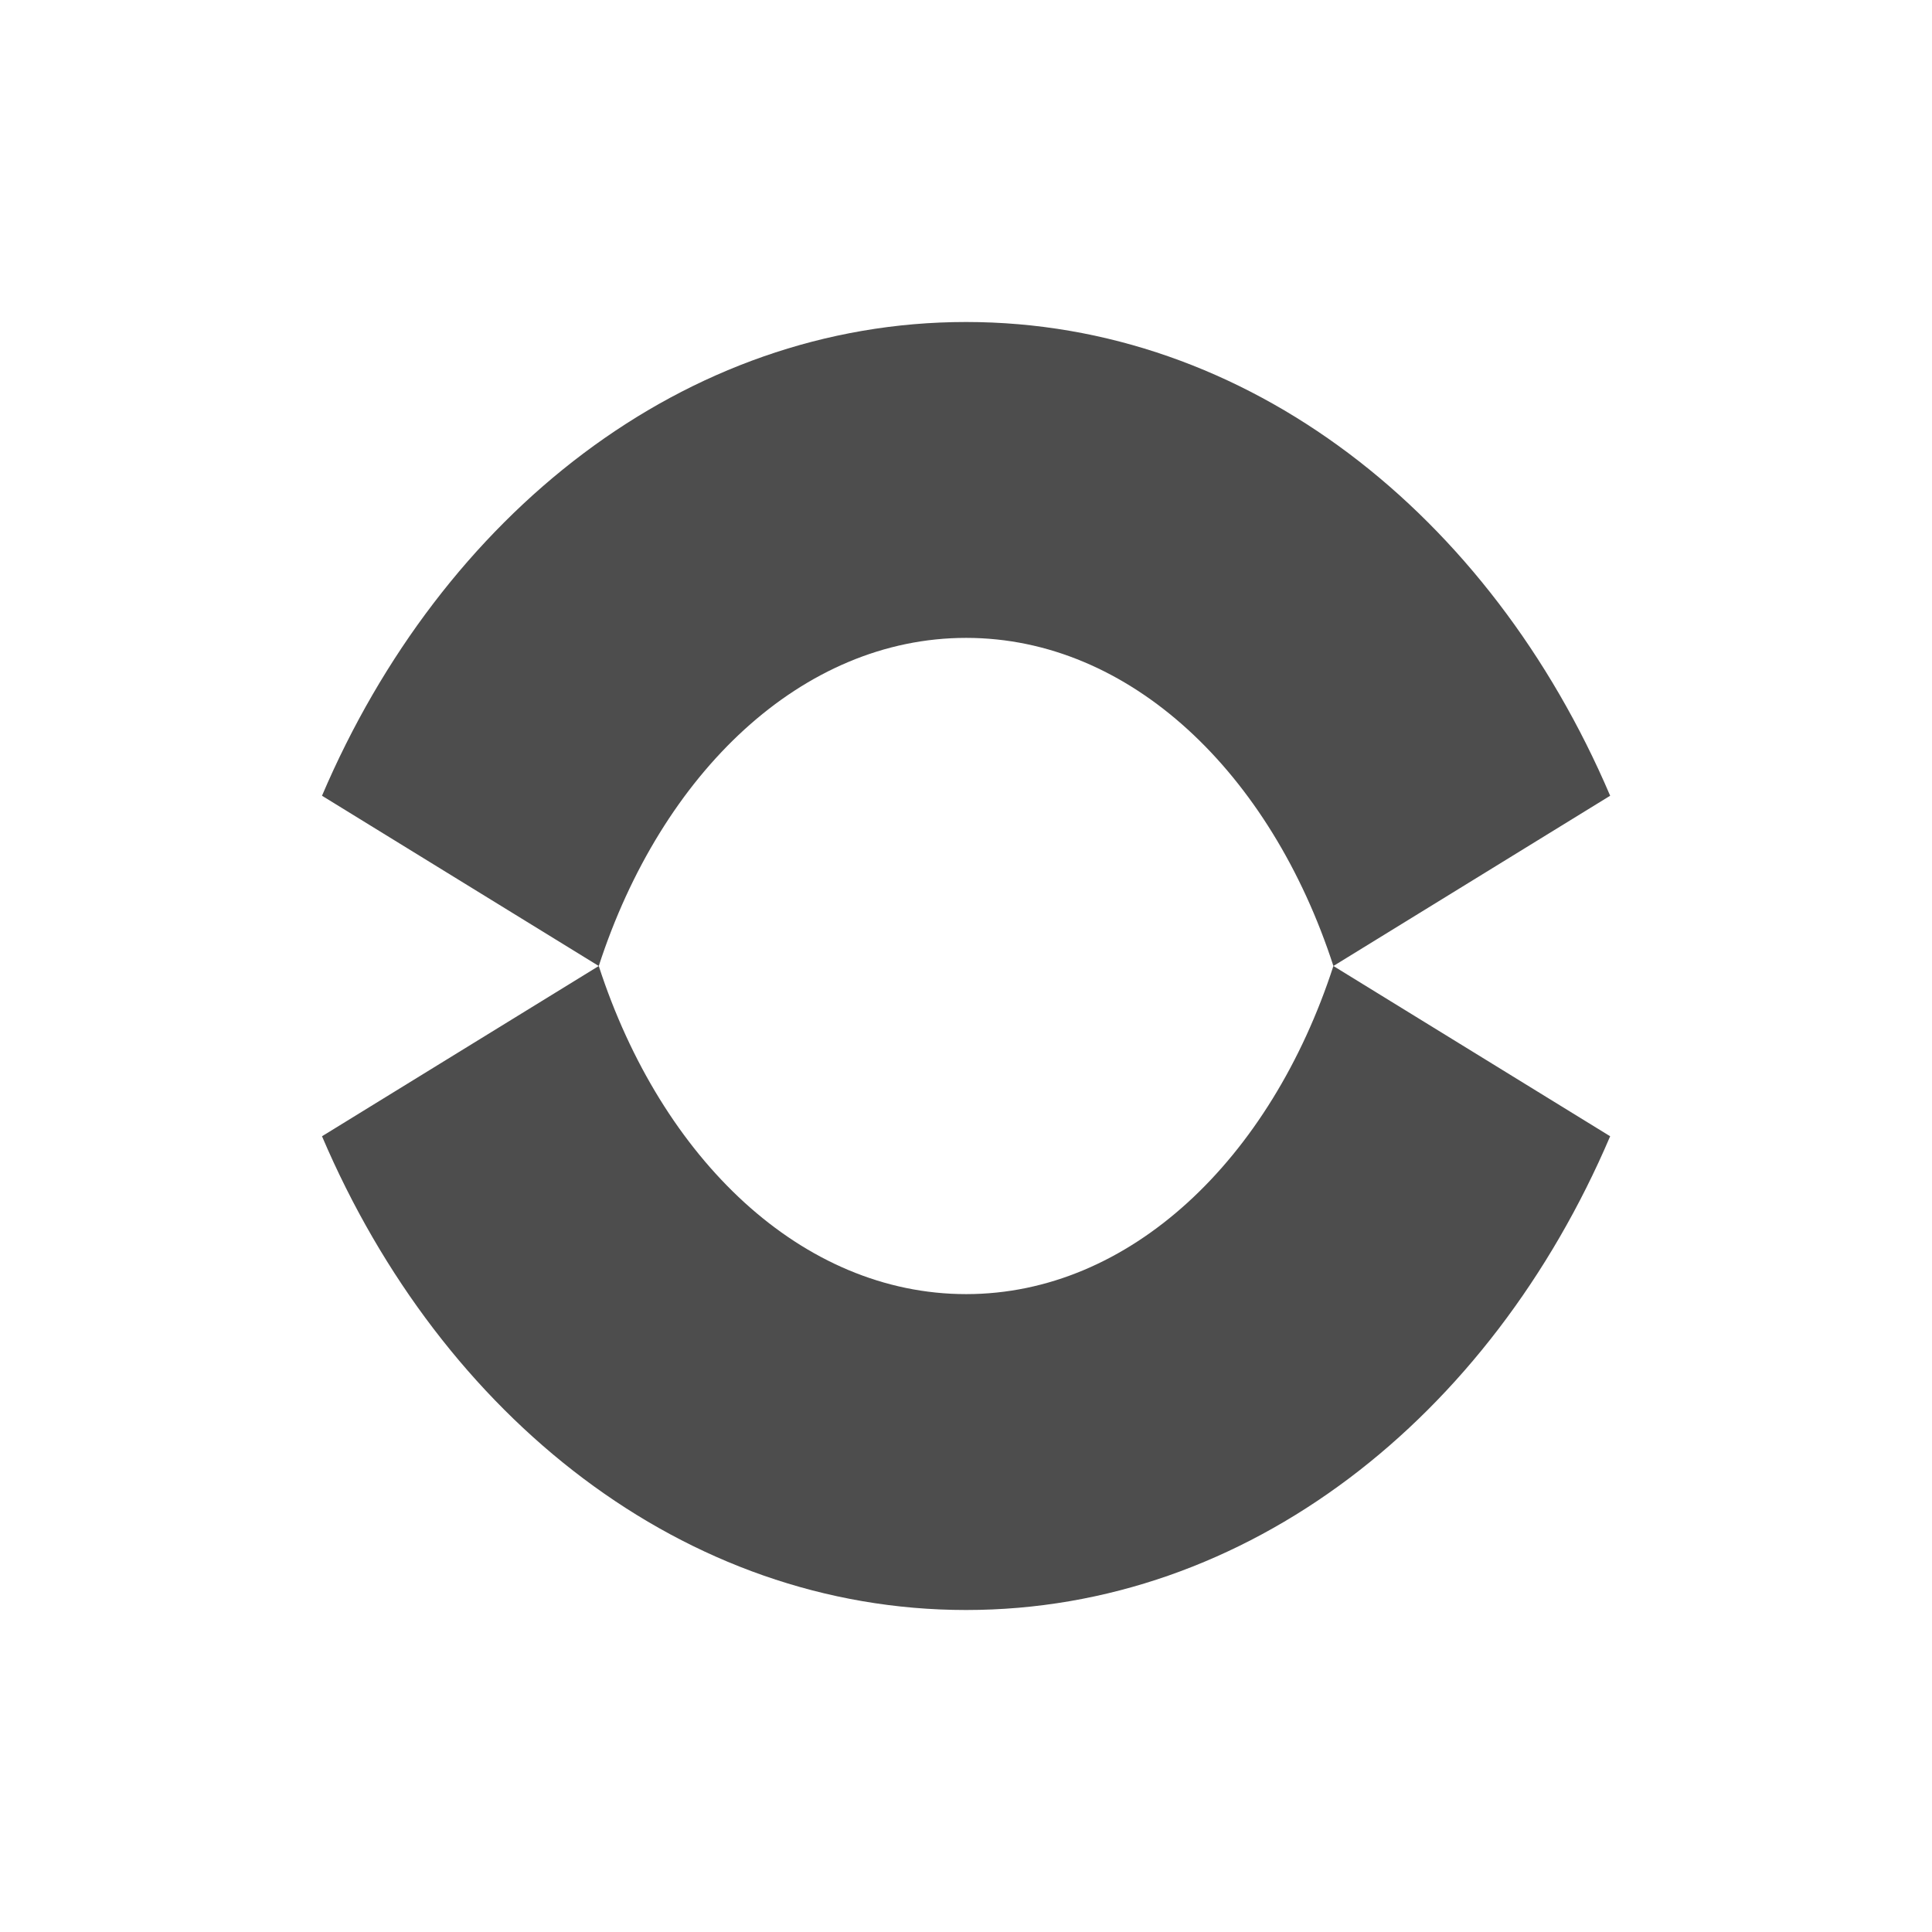 <svg viewBox="0 0 24 24" xmlns="http://www.w3.org/2000/svg"><path d="m12 4c-3.497 0-6.51 2.392-8 5.885l3.438 2.115c.779-2.4 2.526-4.076 4.564-4.076 2.037 0 3.783 1.676 4.562 4.076l3.438-2.115c-1.49-3.493-4.503-5.885-8-5.885zm4.564 8c-.78 2.4-2.526 4.076-4.562 4.076-2.038 0-3.785-1.676-4.564-4.076l-3.438 2.115c1.49 3.493 4.503 5.885 8 5.885h.002c3.497 0 6.51-2.392 8-5.885z" fill="#4d4d4d"/></svg>